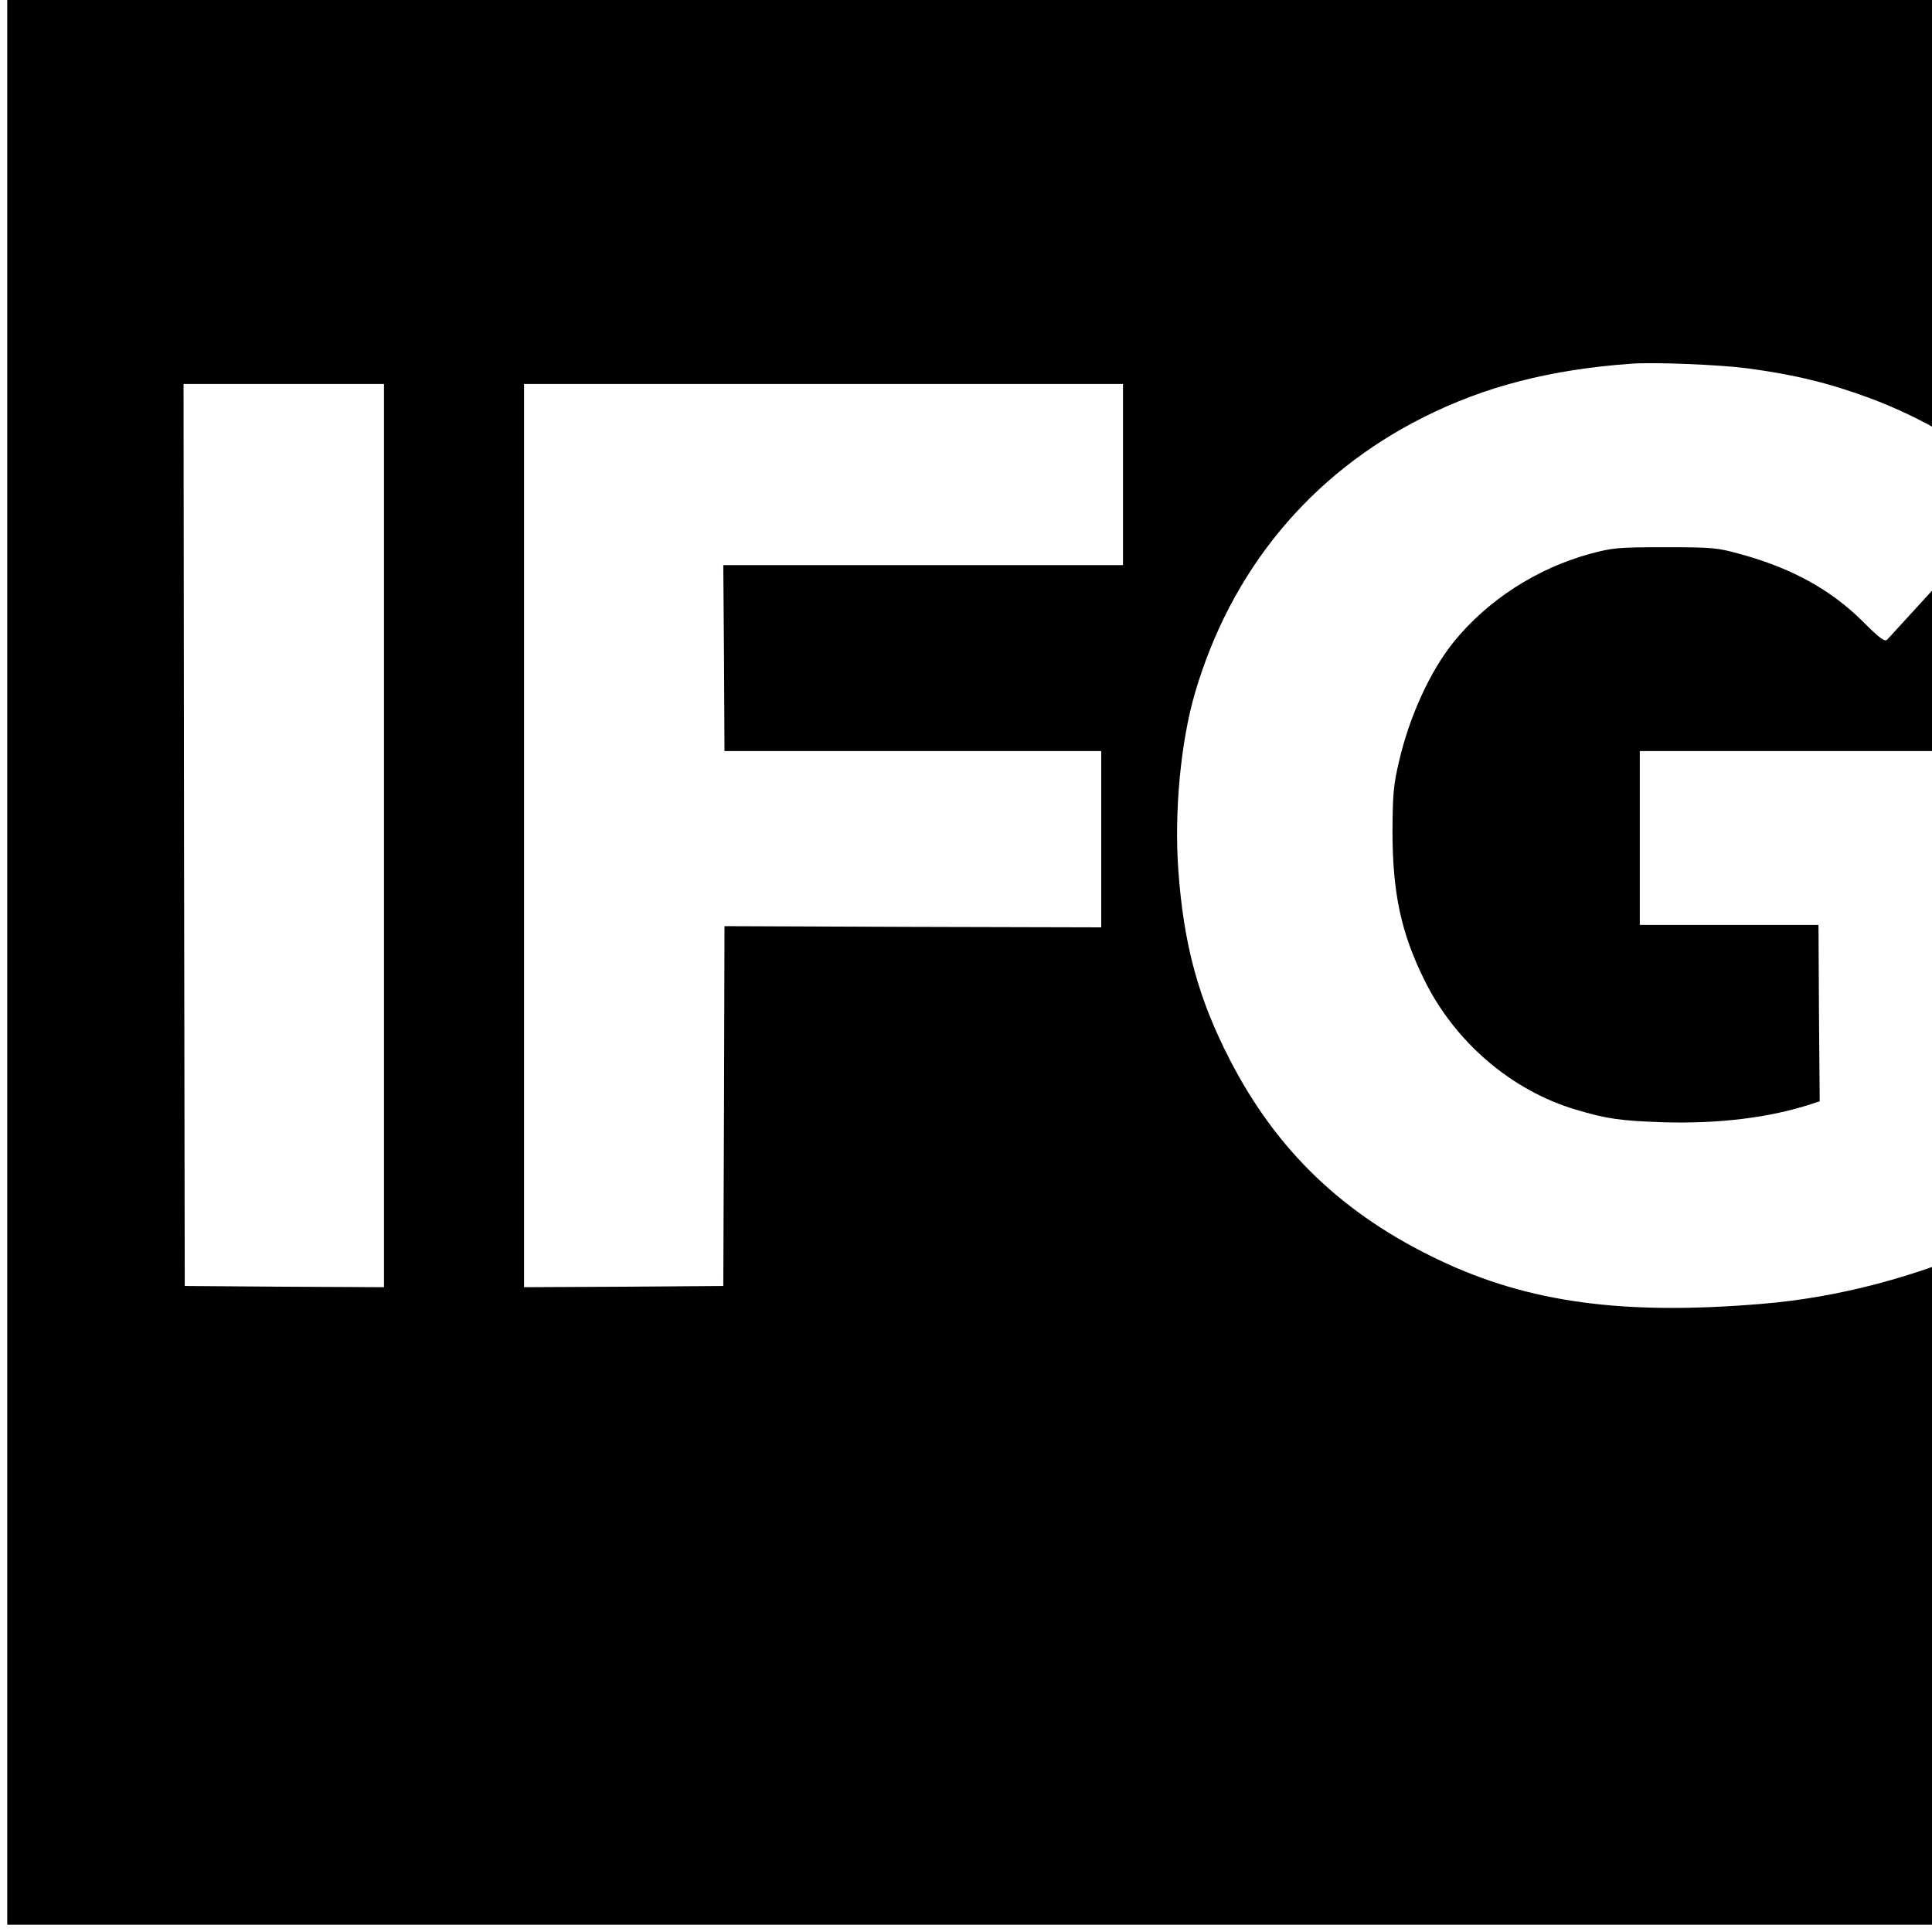 <?xml version="1.0" standalone="no"?>
<!DOCTYPE svg PUBLIC "-//W3C//DTD SVG 20010904//EN"
 "http://www.w3.org/TR/2001/REC-SVG-20010904/DTD/svg10.dtd">
<svg version="1.0" xmlns="http://www.w3.org/2000/svg"
 width="16pt" height="16pt" viewBox="0 0 16 16"
 preserveAspectRatio="xMidYMid meet">
<g transform="translate(0,16) scale(0.002,-0.002)"
fill="#000000" stroke="none">
<path d="M30 4540 l0 -4510 4510 0 4510 0 0 4510 0 4510 -4510 0 -4510 0 0
-4510z m7204 1935 c195 -26 336 -60 507 -123 218 -81 420 -201 557 -329 l72
-68 -42 -46 c-43 -45 -234 -252 -253 -273 -5 -6 -64 -69 -129 -141 -65 -71
-125 -136 -131 -143 -10 -11 -29 2 -102 75 -133 132 -295 221 -508 279 -94 26
-112 28 -310 28 -197 0 -216 -2 -310 -27 -221 -60 -427 -193 -567 -367 -97
-121 -182 -307 -225 -493 -23 -98 -26 -134 -27 -287 0 -256 35 -421 131 -616
127 -259 362 -460 629 -539 127 -38 185 -46 359 -52 232 -7 444 19 617 76 l33
11 -3 365 -2 365 -370 0 -370 0 0 360 0 360 775 0 775 0 0 -998 0 -998 -92
-42 c-312 -139 -635 -225 -953 -251 -573 -48 -965 5 -1335 181 -397 188 -674
453 -868 831 -130 252 -191 476 -213 786 -17 240 10 529 69 731 149 509 478
907 946 1142 254 128 526 198 861 222 93 7 365 -4 479 -19z m-5644 -1935 l0
-1870 -412 2 -413 3 -3 1868 -2 1867 415 0 415 0 0 -1870z m3060 1495 l0 -375
-827 0 -828 0 3 -385 2 -385 780 0 780 0 0 -365 0 -365 -780 2 -780 3 -2 -745
-3 -745 -412 -3 -413 -2 0 1870 0 1870 1240 0 1240 0 0 -375z"/>
</g>
</svg>
